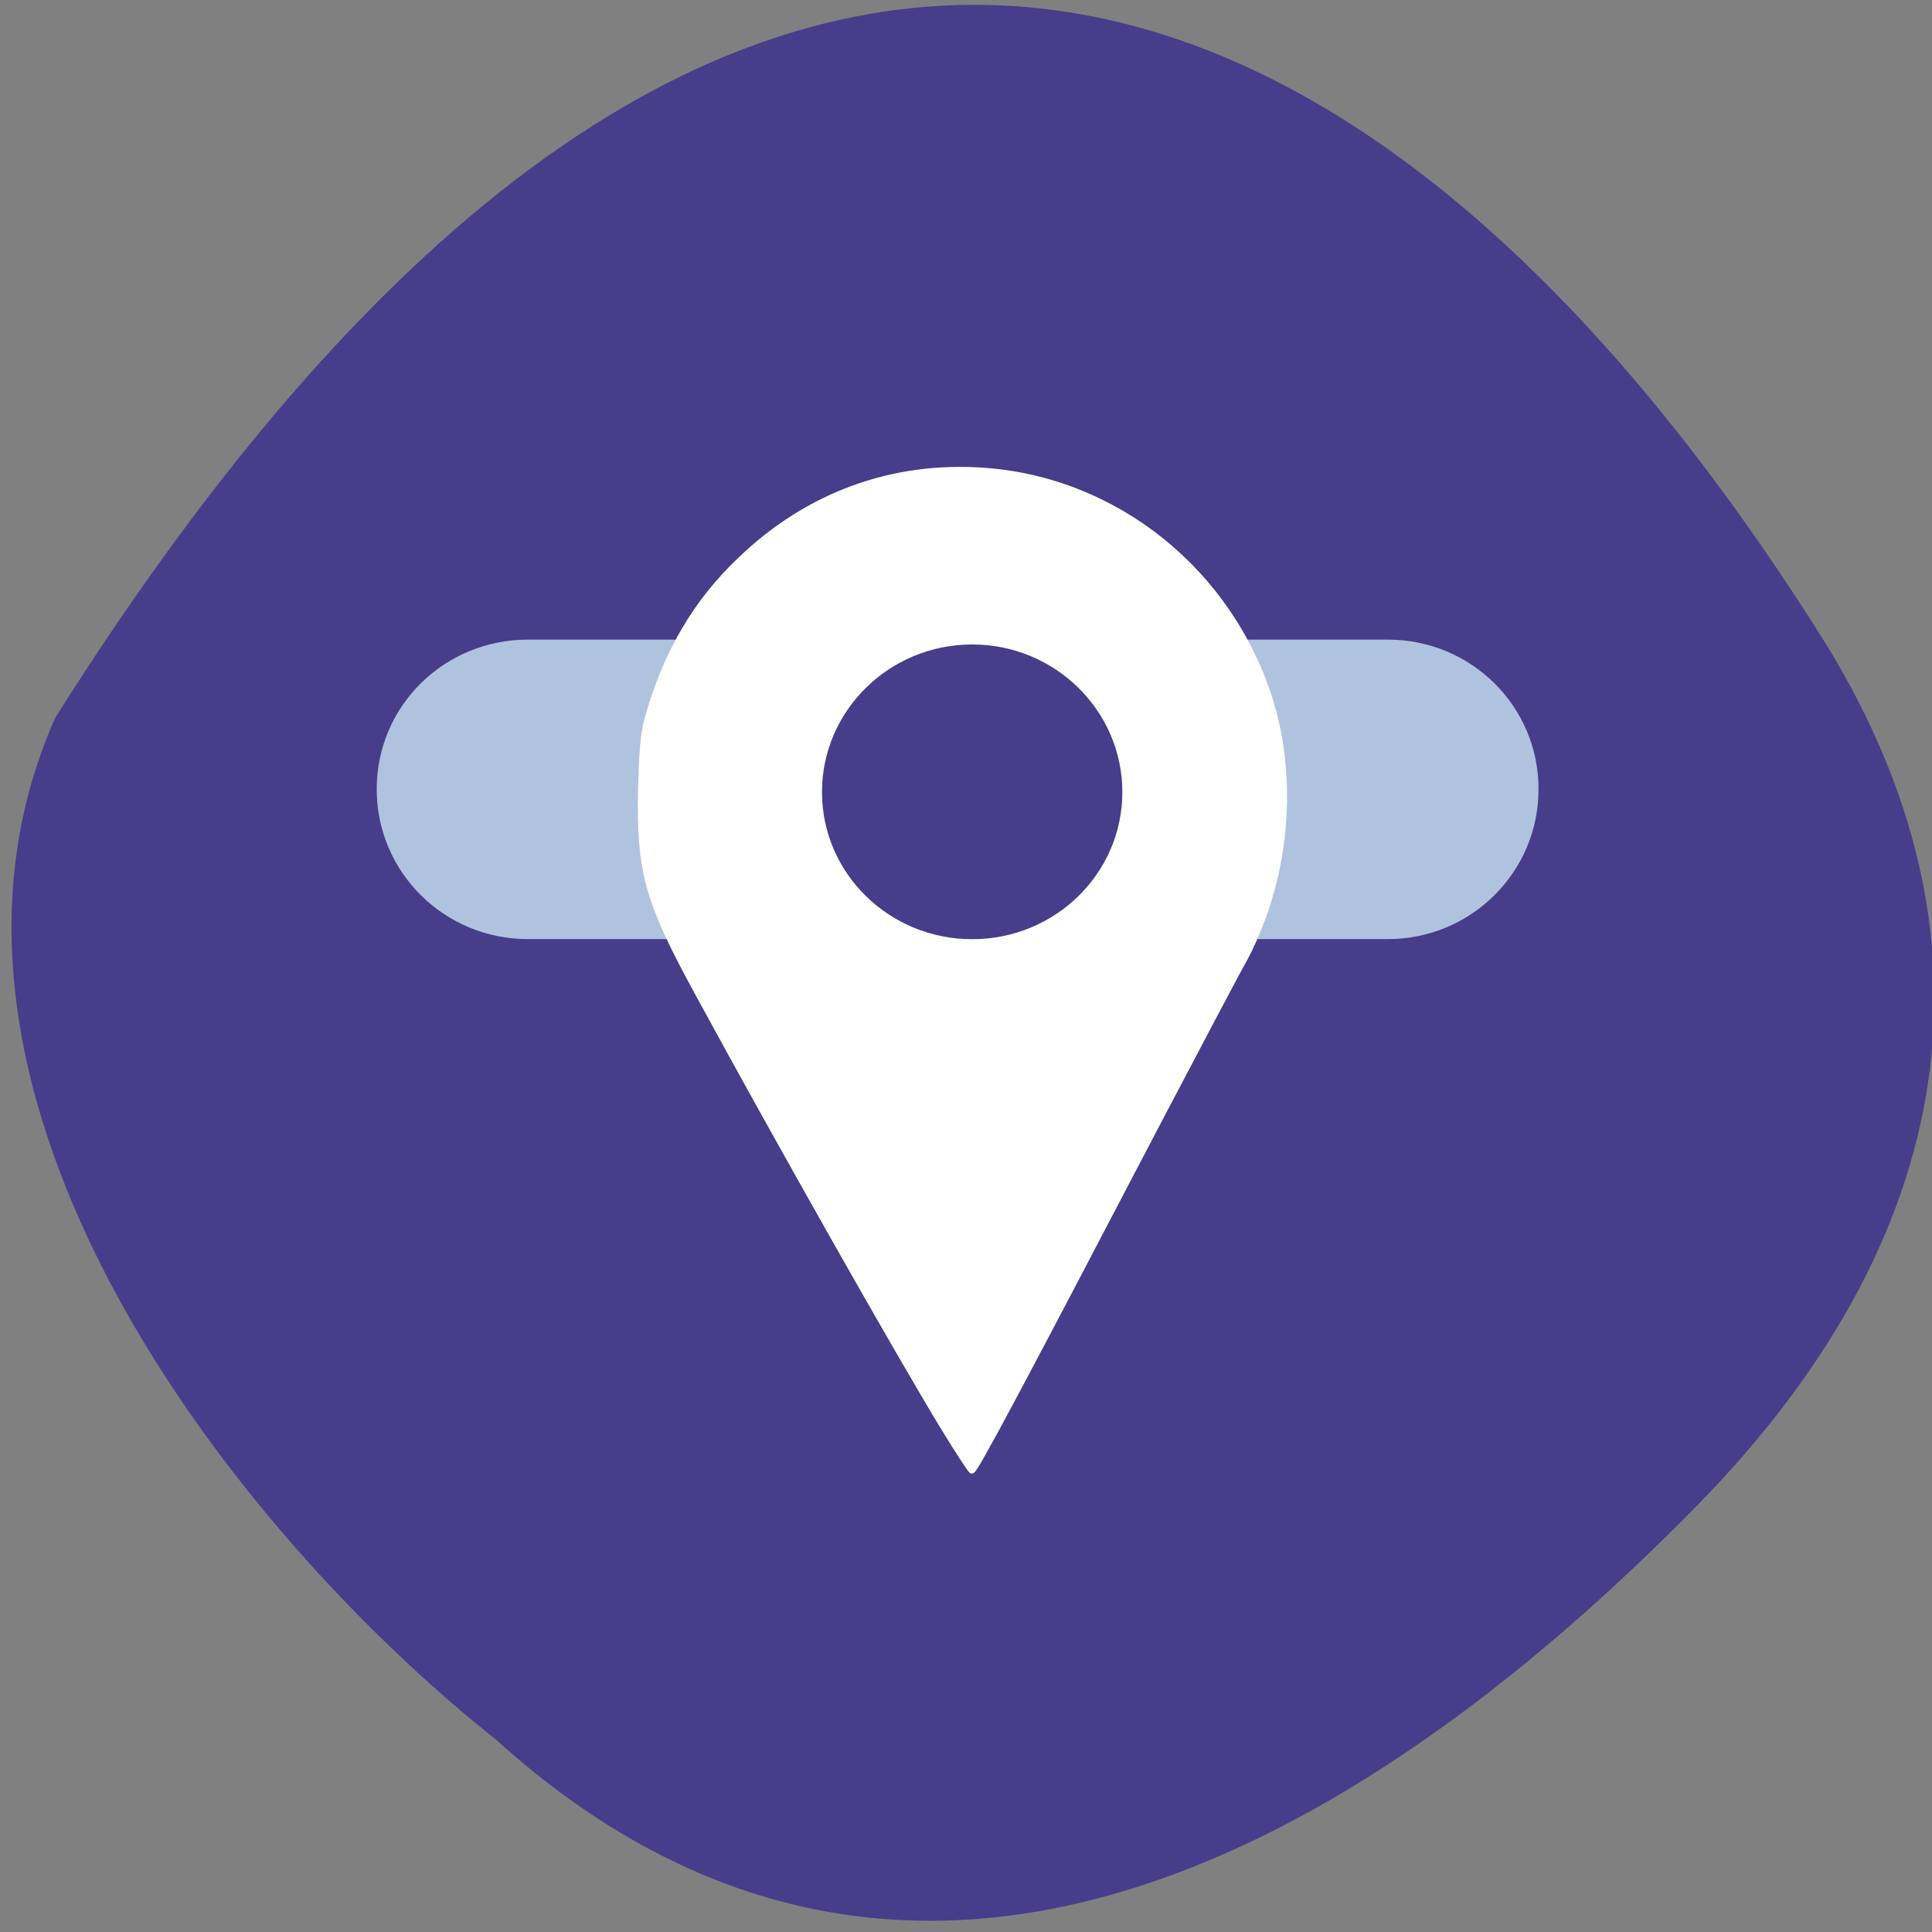 <svg xmlns="http://www.w3.org/2000/svg" viewBox="0 0 16 16"><rect x="0" y="0" width="16" height="16" fill="#808080" stroke="none"/><path d="m 4.102 14.402 c 3.367 3.051 7.09 0.98 9.945 -1.926 c 2.324 -2.367 2.496 -4.895 1.027 -7.219 c -3.84 -6.074 -9.113 -8.04 -14.617 0.688 c -1.379 3.109 1.48 6.738 3.645 8.457" fill="#473d8b"/><g transform="scale(0.062)"><path d="m 70.5 87 h 114.88 c 10.25 0 18.563 8.188 18.563 18.375 v 0.063 c 0 10.188 -8.313 18.438 -18.563 18.438 h -114.87 c -10.313 0 -18.625 -8.25 -18.625 -18.438 v -0.063 c 0 -10.188 8.313 -18.375 18.625 -18.375" fill="#b0c3de" stroke="#b0c3de" stroke-width="3.128"/><path d="m 126.06 190.69 c -5.938 -9.75 -21.875 -37.875 -32.75 -57.875 c -6.813 -12.438 -7.875 -16.313 -7.688 -27 c 0.125 -5.438 0.313 -7.688 0.875 -9.813 c 2.5 -8.813 6.438 -15.563 12.438 -21.25 c 9 -8.625 20.25 -12.75 32.5 -11.875 c 17.625 1.25 32.875 13.5 38.25 30.813 c 2.938 9.563 2.313 21 -1.688 30.563 c -0.688 1.75 -1.563 3.5 -1.875 4 c -0.313 0.5 -5.375 10.06 -11.25 21.25 c -18.06 34.563 -24.625 46.938 -25.06 46.938 c -0.125 0 -1.813 -2.563 -3.75 -5.75" fill="#fff" stroke="#fff" stroke-width="0.797"/></g><path d="m 180.56 100.58 c 0 25.483 -21.05 46.1 -47.04 46.1 c -25.987 0 -47.04 -20.622 -47.04 -46.1 c 0 -25.483 21.05 -46.25 47.04 -46.25 c 25.987 0 47.04 20.769 47.04 46.25" transform="matrix(0.027 0 0 0.027 4.446 3.844)" fill="#473d8b" stroke="#fff" stroke-width="1.95"/></svg>